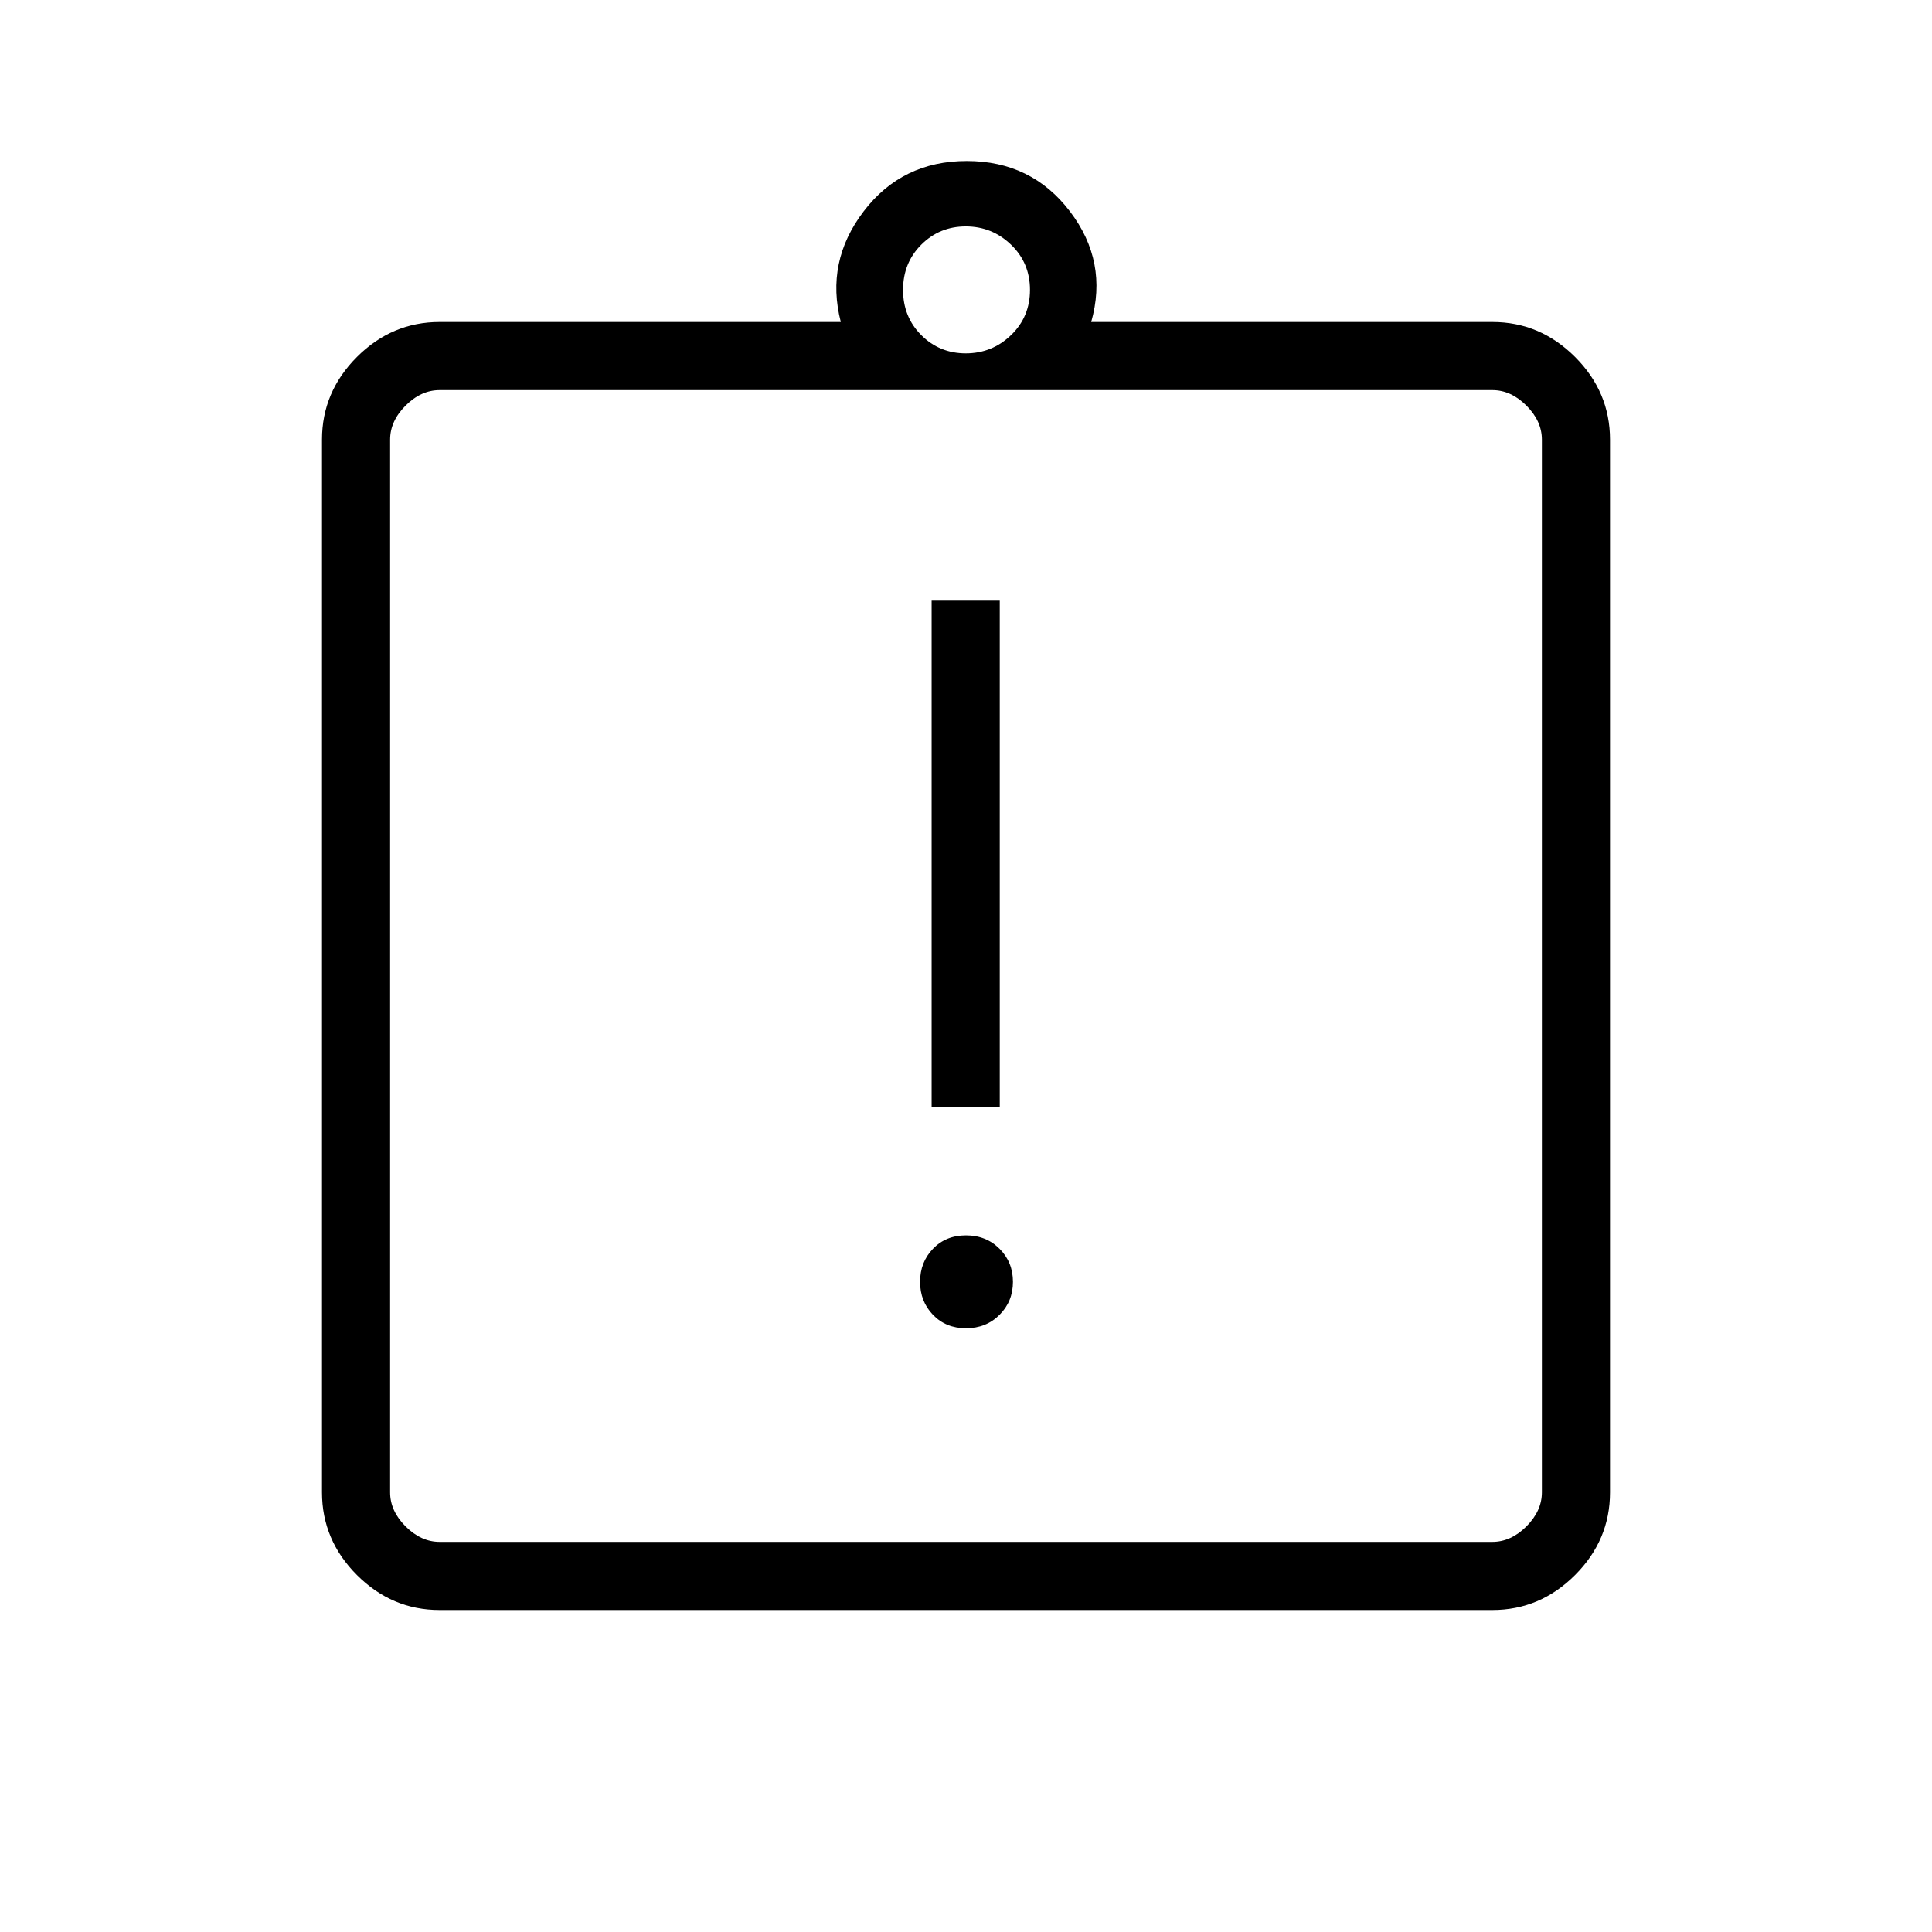 <svg xmlns="http://www.w3.org/2000/svg" height="40" viewBox="0 -960 960 960" width="40"><path d="M480-300q10 0 16.67-6.67 6.66-6.66 6.66-16.41 0-9.74-6.66-16.41-6.67-6.66-16.67-6.66-10 0-16.41 6.66-6.41 6.67-6.41 16.41 0 9.75 6.41 16.41Q470-300 480-300Zm-17.08-110.05h33.85v-251.49h-33.85v251.49ZM218.46-160q-23.72 0-41.09-17.37Q160-194.74 160-218.46v-523.08q0-23.72 17.37-41.09Q194.74-800 218.46-800h199.33q-7.71-29.95 11.35-54.97Q448.21-880 480.38-880q32.18 0 51.25 25.03 19.06 25.02 10.58 54.97h199.33q23.72 0 41.09 17.37Q800-765.26 800-741.54v523.08q0 23.72-17.37 41.09Q765.26-160 741.54-160H218.46Zm0-33.85h523.08q9.23 0 16.92-7.69 7.69-7.69 7.69-16.92v-523.08q0-9.23-7.69-16.92-7.69-7.69-16.92-7.69H218.46q-9.23 0-16.92 7.69-7.69 7.69-7.69 16.92v523.08q0 9.23 7.69 16.92 7.69 7.69 16.92 7.69Zm261.43-590.56q13.05 0 22.48-9.06 9.42-9.07 9.42-22.48t-9.42-22.47q-9.43-9.07-22.48-9.07-13.04 0-22.11 9.07-9.06 9.06-9.06 22.47 0 13.41 9.06 22.48 9.07 9.06 22.11 9.06ZM193.85-193.85V-766.15-193.85Z"/></svg>